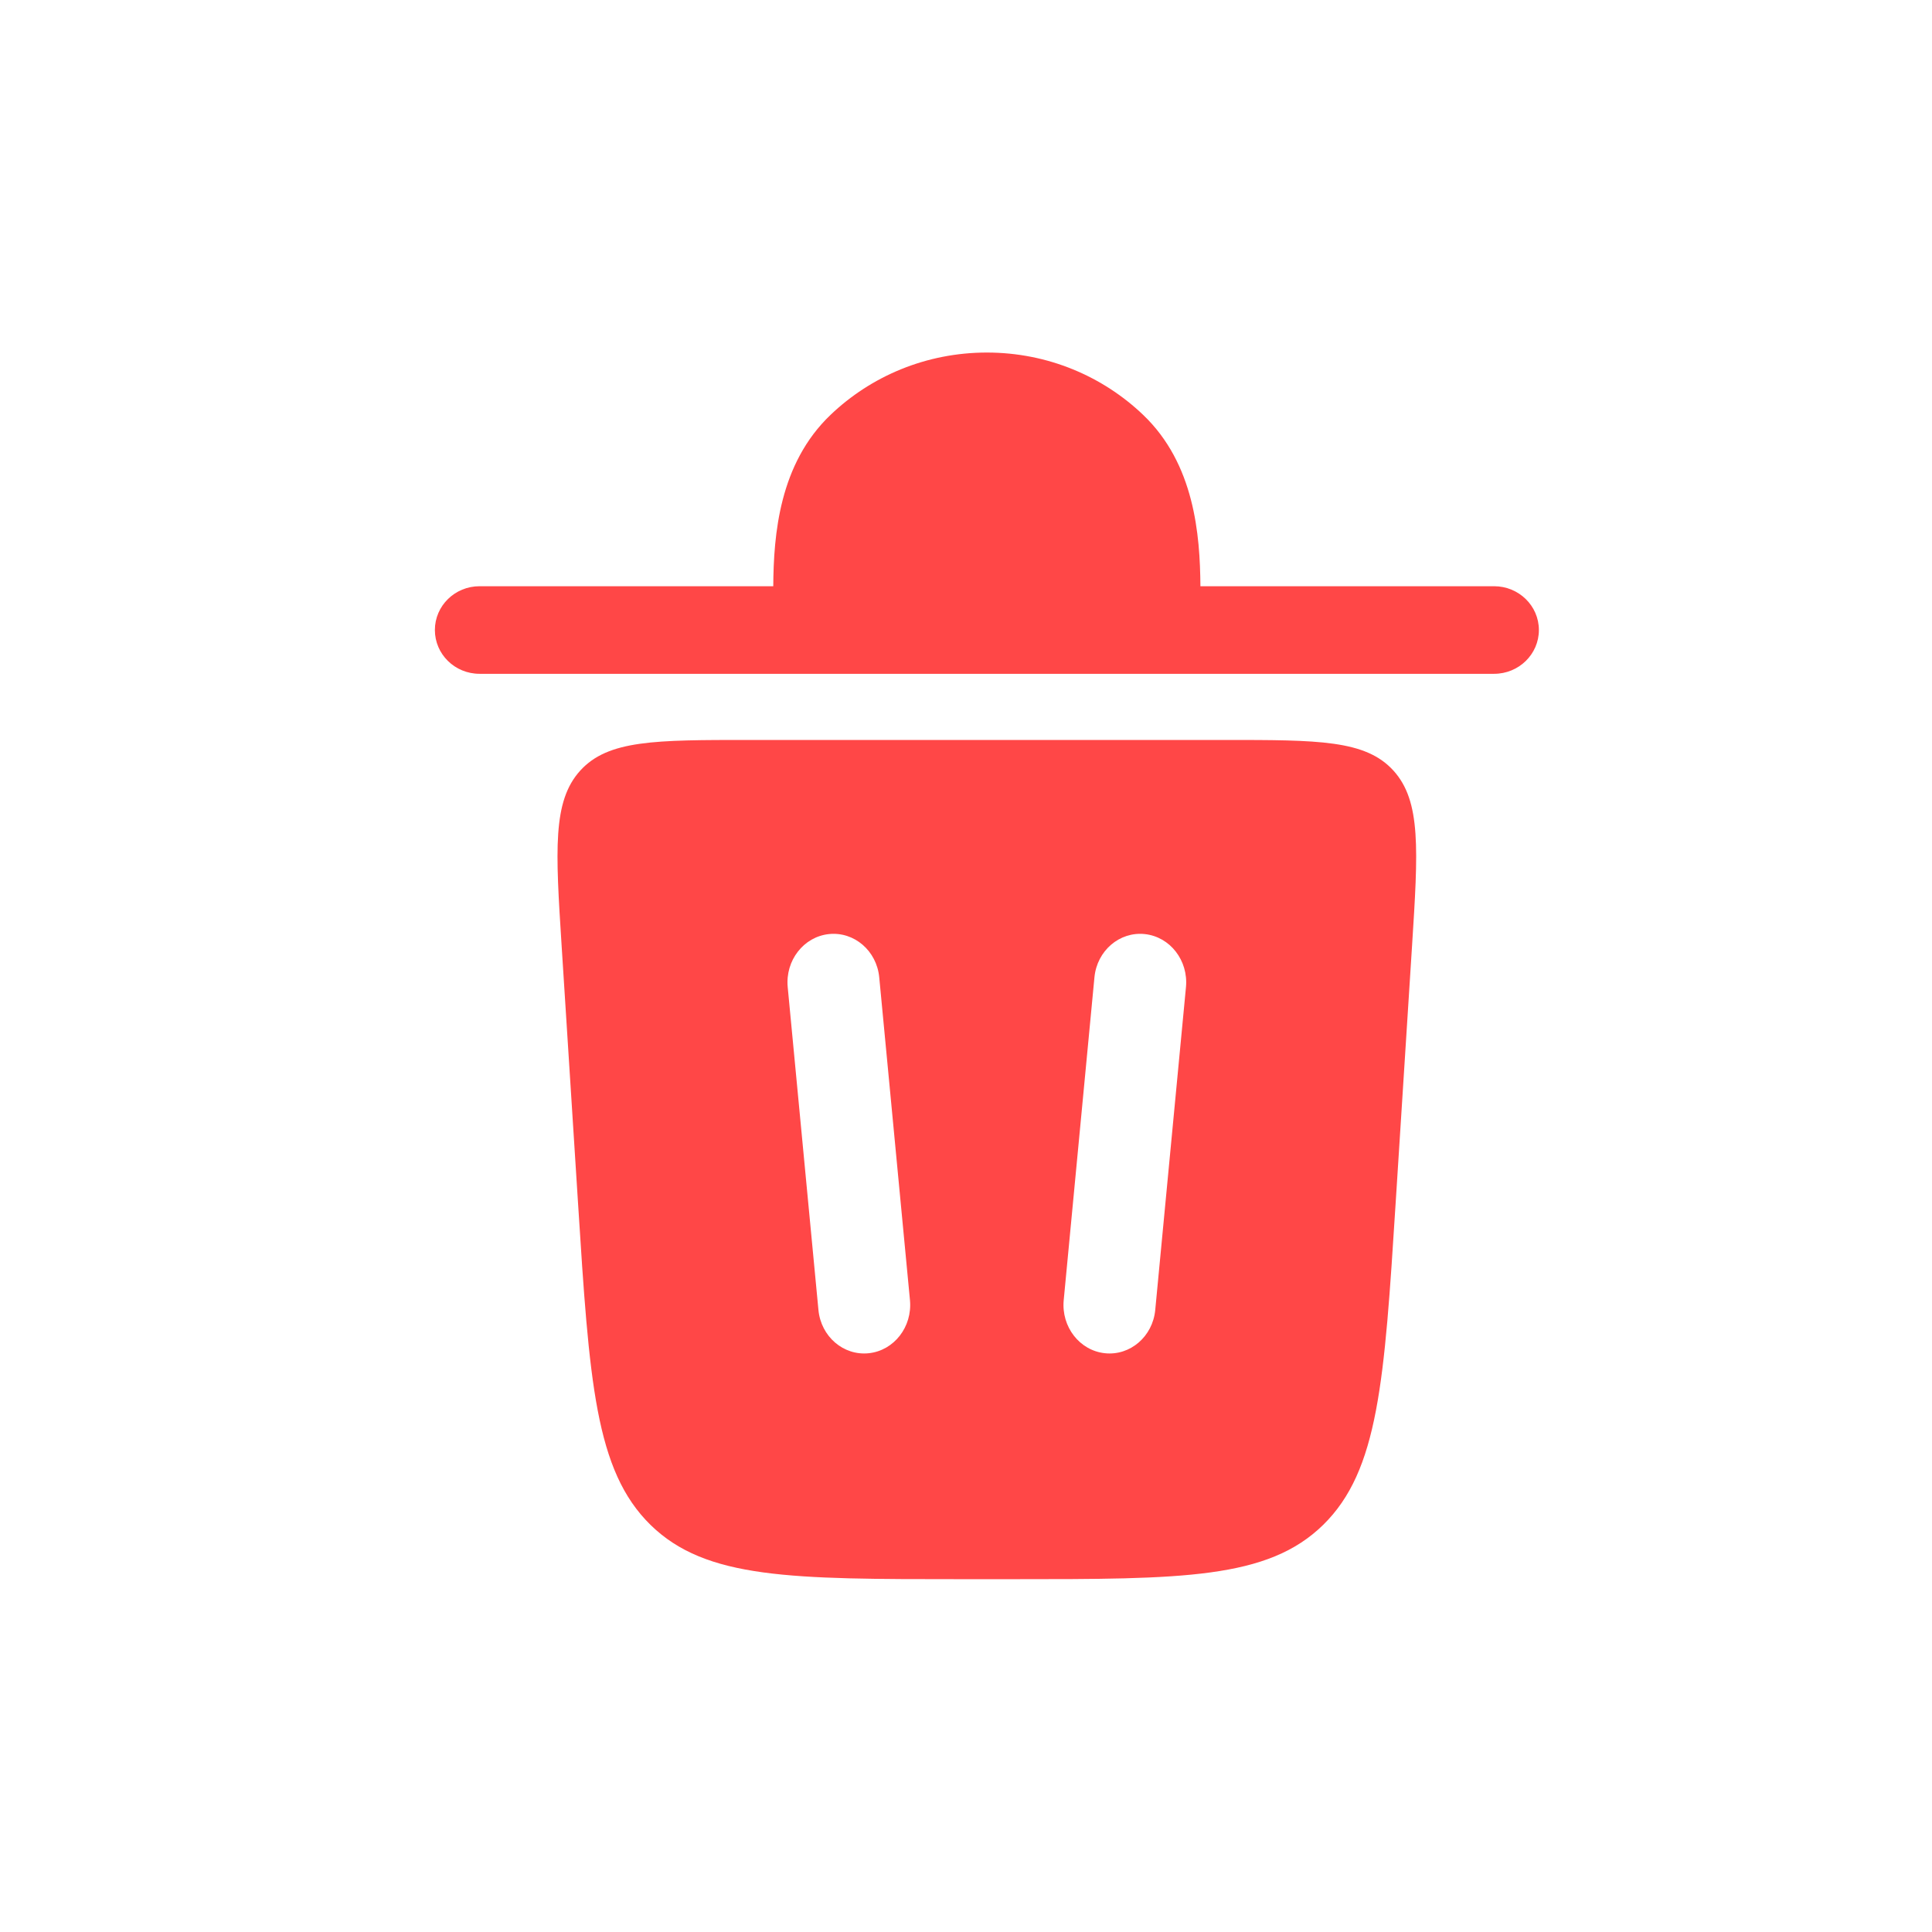 <svg width="21" height="21" viewBox="0 0 21 21" fill="none" xmlns="http://www.w3.org/2000/svg">
<path d="M4.727 6.848C4.727 6.585 4.944 6.372 5.213 6.372H8.405C8.409 5.811 8.47 5.042 9.027 4.51C9.465 4.091 10.065 3.832 10.727 3.832C11.388 3.832 11.988 4.091 12.426 4.51C12.983 5.042 13.044 5.811 13.048 6.372H16.24C16.509 6.372 16.727 6.585 16.727 6.848C16.727 7.111 16.509 7.324 16.24 7.324H5.213C4.944 7.324 4.727 7.111 4.727 6.848Z" fill="#FF4747"/>
<path fill-rule="evenodd" clip-rule="evenodd" d="M10.457 17.165H10.996C12.851 17.165 13.779 17.165 14.382 16.575C14.985 15.984 15.047 15.015 15.17 13.078L15.348 10.286C15.415 9.234 15.448 8.709 15.146 8.376C14.843 8.043 14.332 8.043 13.31 8.043H8.143C7.121 8.043 6.61 8.043 6.307 8.376C6.005 8.709 6.038 9.234 6.105 10.286L6.283 13.078C6.406 15.015 6.468 15.984 7.071 16.575C7.674 17.165 8.602 17.165 10.457 17.165ZM9.557 10.624C9.53 10.335 9.285 10.124 9.01 10.153C8.735 10.182 8.535 10.44 8.562 10.729L8.896 14.238C8.923 14.527 9.168 14.738 9.443 14.709C9.718 14.68 9.918 14.422 9.891 14.133L9.557 10.624ZM12.443 10.153C12.718 10.182 12.918 10.44 12.891 10.729L12.557 14.238C12.53 14.527 12.285 14.738 12.01 14.709C11.735 14.68 11.535 14.422 11.562 14.133L11.896 10.624C11.923 10.335 12.168 10.124 12.443 10.153Z" fill="#FF4747"/>
</svg>
